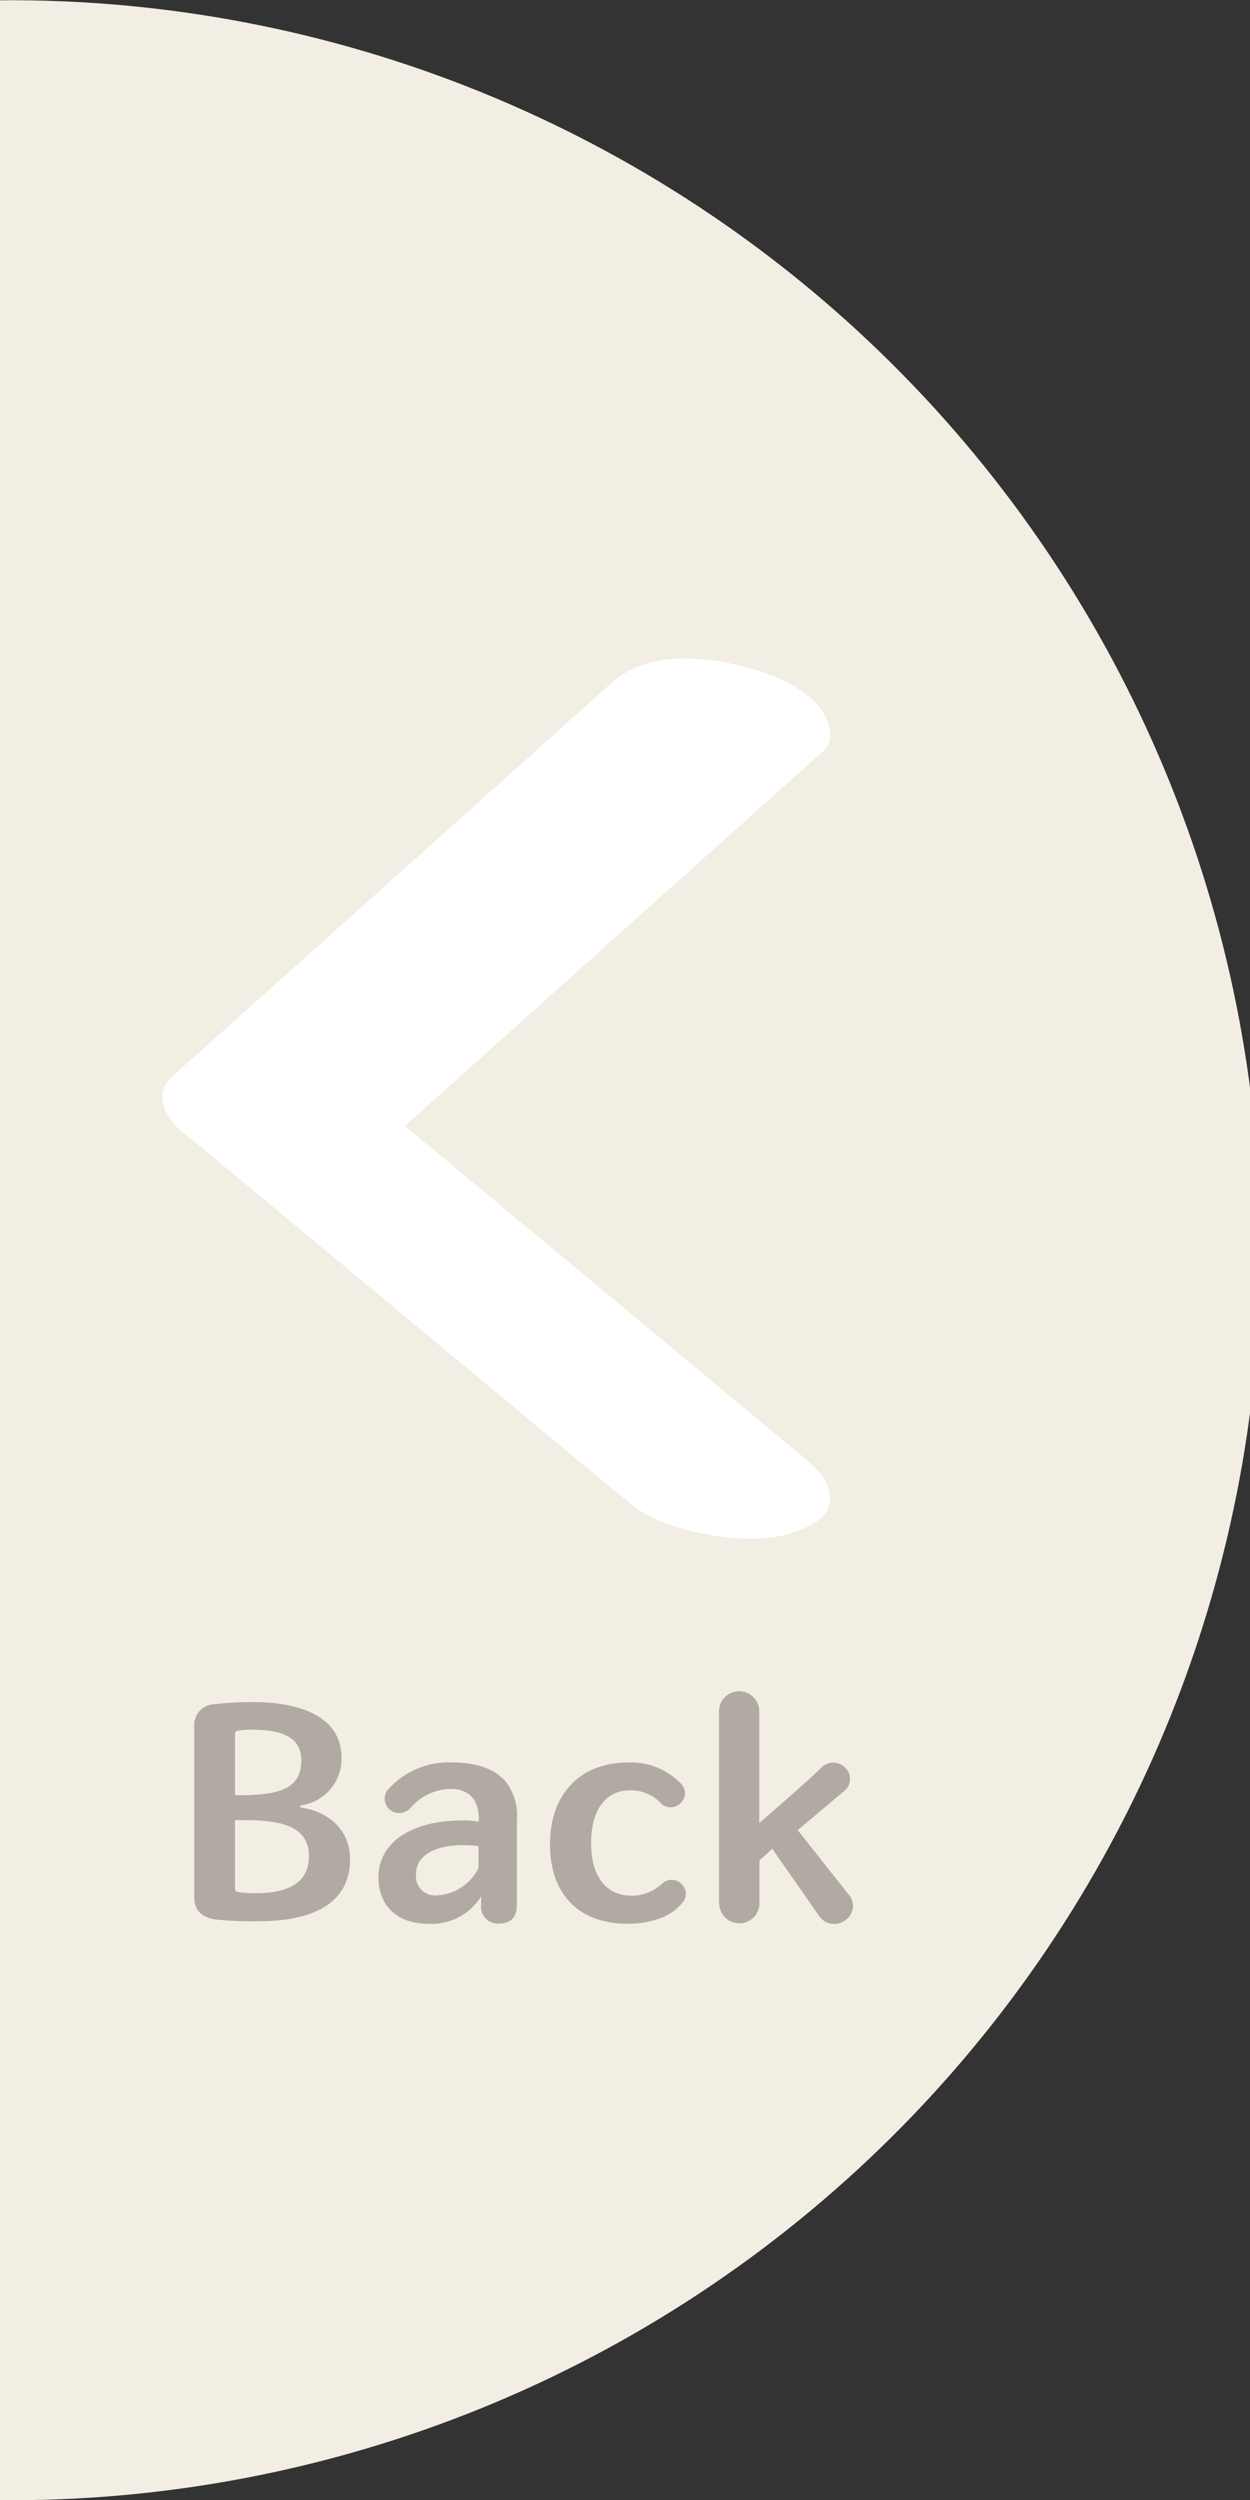 <svg width="142" height="284" viewBox="0 0 142 284" fill="none" xmlns="http://www.w3.org/2000/svg">
<rect x="0" y="0" width="142" height="284" fill="#333333" stroke="none"/>
<g clip-path="url(#clip0_75_156)">
<path d="M0 284.021C18.749 284.18 37.343 280.625 54.711 273.561C72.079 266.497 87.876 256.063 101.19 242.862C114.504 229.661 125.073 213.953 132.285 196.646C139.497 179.34 143.21 160.775 143.21 142.026C143.21 123.276 139.497 104.712 132.285 87.406C125.073 70.099 114.504 54.391 101.19 41.19C87.876 27.989 72.079 17.555 54.711 10.49C37.343 3.426 18.749 -0.128 0 0.031V284.021Z" fill="#F2EEE4"/>
<path d="M91.341 165.603L74.282 151.42L47.32 129.013L45.99 127.91L60.265 115.119L87.352 90.846L93.536 85.311C95.041 83.971 94.093 81.59 93.124 80.364C91.526 78.354 88.383 76.859 86.022 76.148C80.92 74.602 73.891 73.654 69.531 77.529L52.514 92.784L25.438 117.046L19.254 122.571C18.866 123.007 18.605 123.542 18.5 124.116C18.394 124.69 18.448 125.282 18.656 125.828C19.238 127.18 20.206 128.331 21.438 129.137L38.486 143.309L65.46 165.727L71.716 170.88C73.932 172.725 77.643 173.828 80.395 174.333C83.147 174.838 86.95 175.106 89.733 174.199C91.434 173.653 94.072 172.694 94.268 170.56C94.464 168.427 92.918 166.912 91.341 165.603Z" fill="white"/>
<path d="M39.765 211.191C39.765 216.344 35.364 218.251 29.396 218.251C27.751 218.28 26.106 218.215 24.469 218.055C22.861 217.787 22.068 217.024 22.068 215.489V196.163C22.039 195.839 22.078 195.512 22.182 195.204C22.286 194.895 22.452 194.612 22.671 194.371C22.89 194.13 23.156 193.936 23.453 193.803C23.75 193.67 24.071 193.6 24.397 193.597C25.867 193.418 27.348 193.339 28.829 193.36C34.199 193.36 38.796 195.091 38.796 199.657C38.836 200.982 38.38 202.274 37.516 203.279C36.652 204.284 35.443 204.93 34.127 205.089V205.326C36.961 205.687 39.765 207.625 39.765 211.191ZM26.695 196.998V203.924H28.365C32.261 203.76 34.23 202.894 34.23 199.956C34.23 197.297 31.9 196.493 28.695 196.493C28.15 196.487 27.606 196.522 27.066 196.596C27.014 196.595 26.963 196.604 26.915 196.624C26.867 196.644 26.824 196.674 26.788 196.712C26.753 196.75 26.727 196.796 26.711 196.845C26.695 196.894 26.689 196.946 26.695 196.998ZM35.095 210.892C35.095 207.8 32.632 206.862 28.396 206.769C27.798 206.769 27.231 206.769 26.695 206.769V214.572C26.695 214.768 26.798 214.902 27.066 214.933C27.717 215.033 28.376 215.078 29.035 215.066C32.426 215.087 35.095 214.056 35.095 210.892Z" fill="#B1AAA2"/>
<path d="M58.718 206.718V216.345C58.718 217.746 58.09 218.509 56.719 218.509C56.432 218.537 56.143 218.5 55.873 218.399C55.603 218.299 55.359 218.138 55.16 217.93C54.962 217.721 54.813 217.47 54.726 217.195C54.639 216.92 54.615 216.63 54.658 216.345V215.448C54.02 216.457 53.123 217.276 52.061 217.82C50.998 218.364 49.809 218.613 48.618 218.54C45.124 218.54 42.99 216.479 42.99 213.273C42.99 209.377 46.618 206.883 52.184 206.811C52.922 206.775 53.662 206.82 54.39 206.945V206.615C54.39 204.45 53.287 203.245 51.226 203.214C50.358 203.229 49.502 203.426 48.715 203.794C47.929 204.162 47.228 204.691 46.66 205.347C46.374 205.689 45.966 205.906 45.523 205.95C45.079 205.994 44.636 205.863 44.289 205.584C44.118 205.445 43.978 205.273 43.877 205.078C43.776 204.883 43.715 204.669 43.7 204.45C43.684 204.231 43.714 204.011 43.787 203.803C43.86 203.596 43.975 203.406 44.124 203.244C45.028 202.238 46.144 201.444 47.392 200.92C48.639 200.396 49.987 200.155 51.339 200.214C54.07 200.214 56.008 200.884 57.307 202.214C58.349 203.473 58.855 205.09 58.718 206.718ZM54.359 209.717C53.641 209.625 52.918 209.591 52.195 209.614C48.556 209.748 47.227 211.315 47.258 212.943C47.224 213.266 47.264 213.591 47.374 213.896C47.483 214.2 47.66 214.477 47.89 214.704C48.121 214.932 48.399 215.105 48.705 215.21C49.011 215.316 49.337 215.351 49.659 215.314C50.646 215.26 51.601 214.946 52.427 214.403C53.252 213.86 53.919 213.107 54.359 212.222V209.717Z" fill="#B1AAA2"/>
<path d="M62.48 209.49C62.48 203.79 65.923 200.214 71.355 200.214C72.475 200.167 73.592 200.36 74.632 200.78C75.672 201.199 76.61 201.835 77.384 202.646C77.527 202.793 77.639 202.968 77.713 203.159C77.787 203.35 77.821 203.554 77.815 203.759C77.808 203.964 77.76 204.166 77.674 204.352C77.587 204.538 77.464 204.705 77.312 204.842C77.161 204.996 76.98 205.118 76.78 205.199C76.58 205.28 76.365 205.319 76.149 205.313C75.933 205.307 75.721 205.257 75.526 205.165C75.33 205.073 75.156 204.942 75.013 204.78C74.567 204.325 74.032 203.967 73.442 203.726C72.852 203.485 72.219 203.366 71.582 203.378C68.819 203.378 67.149 205.584 67.149 209.377C67.149 213.17 68.85 215.273 71.582 215.345C72.249 215.371 72.915 215.264 73.54 215.028C74.165 214.793 74.736 214.434 75.22 213.974C75.514 213.7 75.9 213.548 76.302 213.548C76.704 213.548 77.091 213.7 77.384 213.974C77.543 214.115 77.671 214.287 77.761 214.48C77.85 214.673 77.9 214.882 77.906 215.094C77.912 215.307 77.874 215.518 77.795 215.715C77.716 215.912 77.597 216.092 77.446 216.242C76.282 217.674 74.045 218.54 71.262 218.54C65.748 218.519 62.48 215.221 62.48 209.49Z" fill="#B1AAA2"/>
<path d="M81.684 216.324V194.257C81.722 193.678 81.98 193.135 82.404 192.739C82.828 192.343 83.386 192.122 83.966 192.122C84.547 192.122 85.105 192.343 85.529 192.739C85.953 193.135 86.211 193.678 86.25 194.257V207.089C88.311 205.295 90.713 203.265 93.207 200.905C93.375 200.706 93.582 200.544 93.816 200.428C94.049 200.313 94.304 200.247 94.564 200.234C94.824 200.222 95.084 200.263 95.327 200.355C95.571 200.447 95.793 200.589 95.98 200.771C96.18 200.952 96.337 201.176 96.438 201.427C96.538 201.678 96.58 201.948 96.56 202.218C96.54 202.487 96.459 202.749 96.323 202.982C96.186 203.215 95.998 203.414 95.773 203.564L90.62 207.903L96.32 215.118C96.518 215.315 96.672 215.551 96.771 215.813C96.87 216.074 96.911 216.353 96.892 216.631C96.873 216.91 96.796 217.181 96.663 217.427C96.53 217.673 96.346 217.887 96.124 218.056C95.901 218.251 95.638 218.396 95.355 218.481C95.071 218.566 94.772 218.588 94.478 218.547C94.185 218.506 93.904 218.402 93.654 218.243C93.404 218.083 93.192 217.872 93.031 217.623L87.734 210.026L86.27 211.356V216.355C86.231 216.934 85.974 217.477 85.55 217.873C85.126 218.269 84.567 218.489 83.987 218.489C83.407 218.489 82.848 218.269 82.424 217.873C82.001 217.477 81.743 216.934 81.704 216.355L81.684 216.324Z" fill="#B1AAA2"/>
</g>
<defs>
<clipPath id="clip0_75_156">
<rect width="142" height="284" fill="white"/>
</clipPath>
</defs>
</svg>
